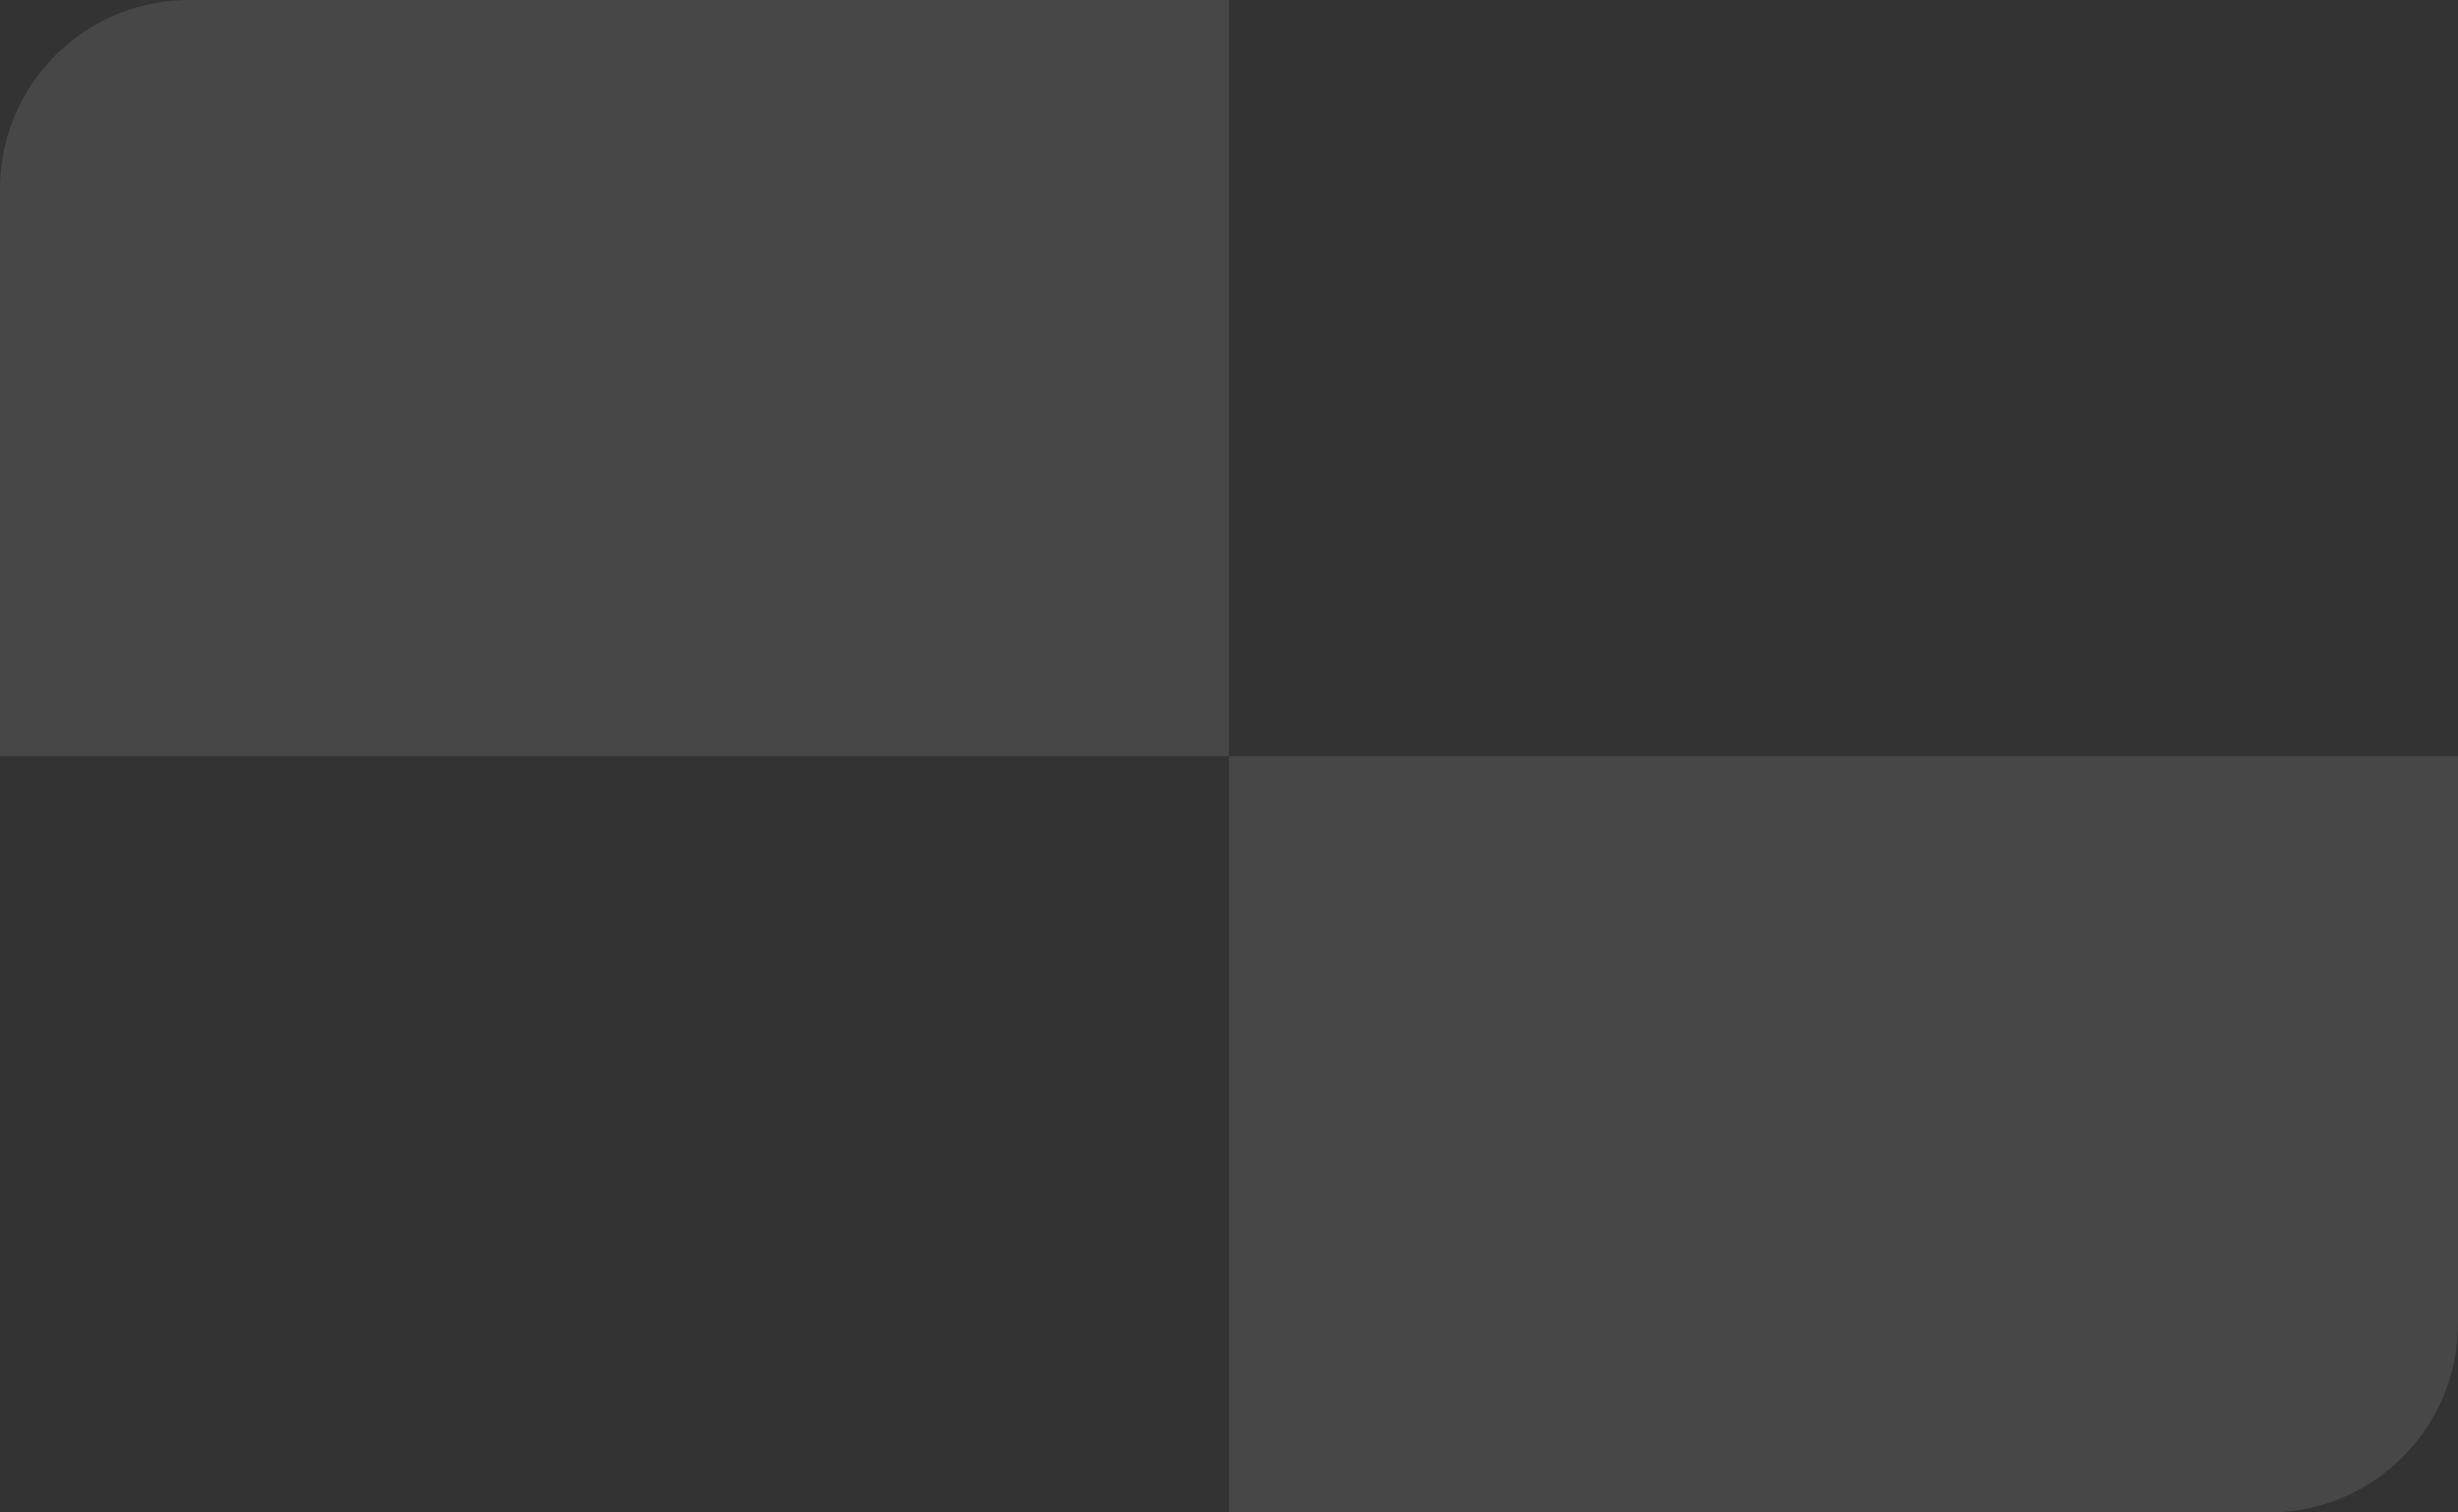 <svg width="26" height="16" viewBox="0 0 26 16" fill="none" xmlns="http://www.w3.org/2000/svg">
<rect x="0" y="0" width="26" height="16" fill="#333333" stroke="none"/>
<path d="M13 0H2C0.895 0 0 0.895 0 2V8H13V16H24C25.105 16 26 15.105 26 14V8H13V0Z" fill="white" fill-opacity="0.1"/>
</svg>
